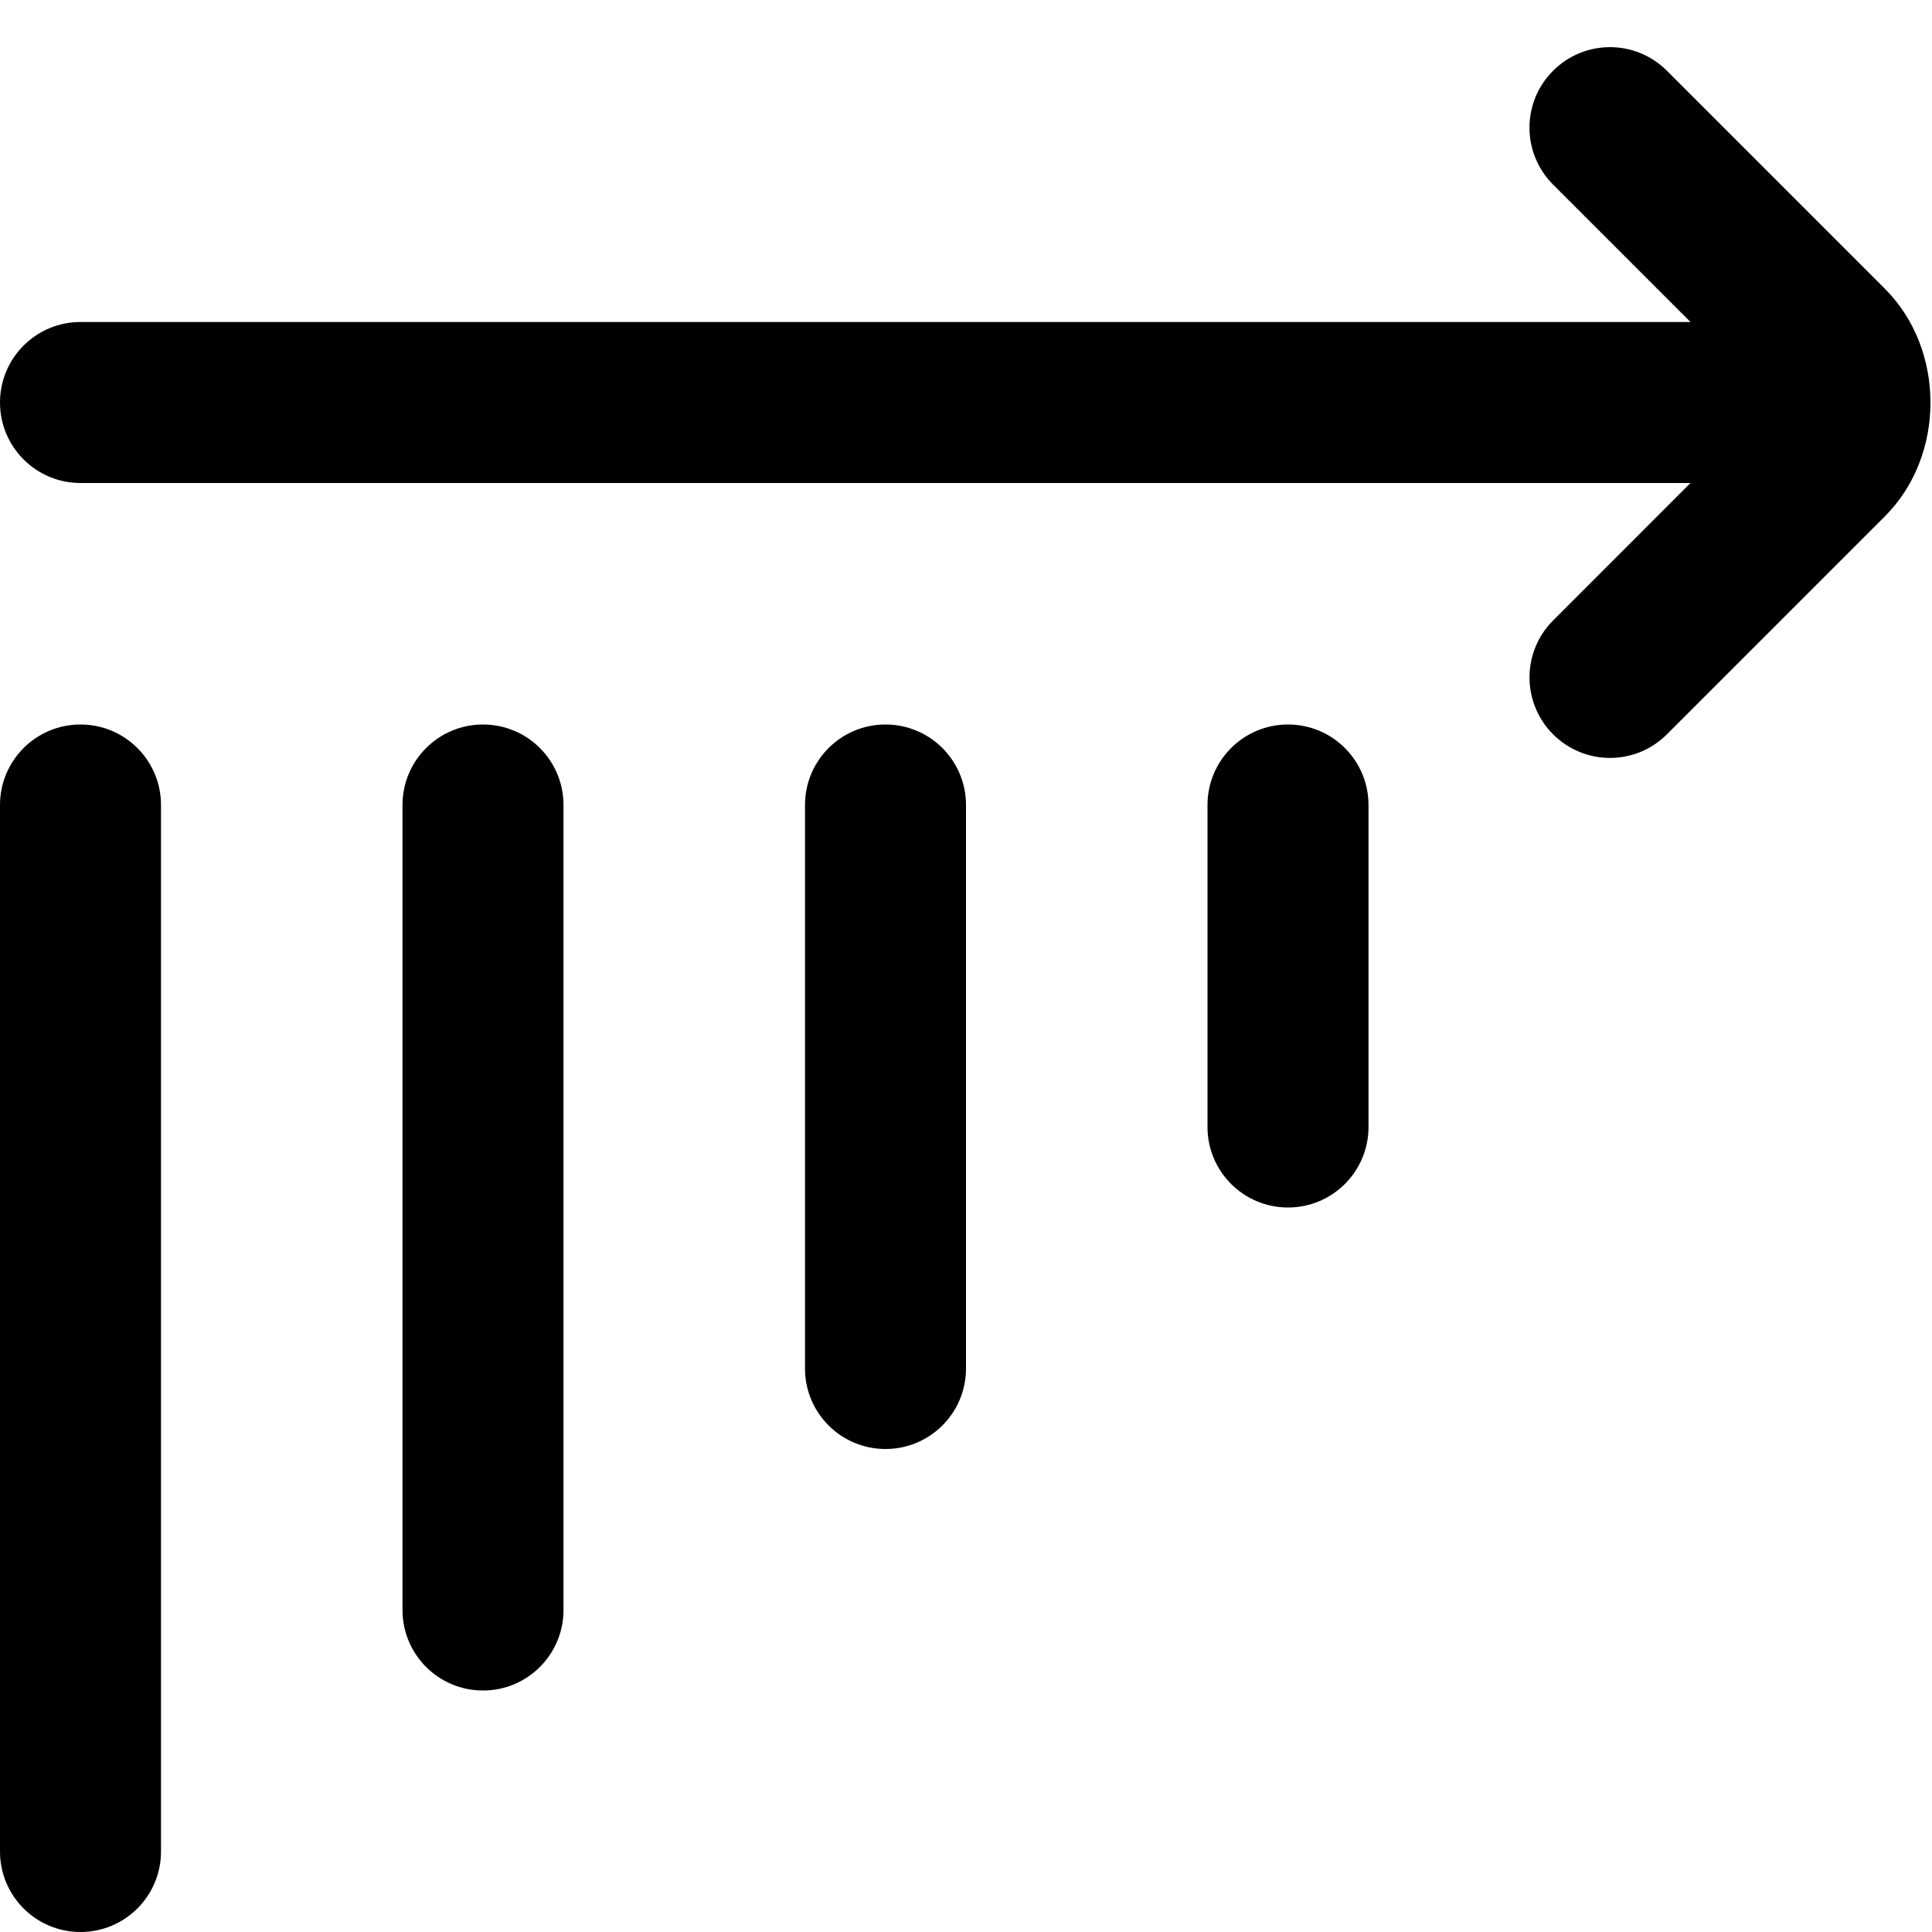 <?xml version="1.0" encoding="UTF-8"?>
<svg xmlns="http://www.w3.org/2000/svg" id="Layer_1" data-name="Layer 1" viewBox="0 0 24 24" width="512" height="512">
  <g transform="rotate(90 12 12)">
    <path d="M10,12h7c.552,0,1,.447,1,1s-.448,1-1,1h-7c-.552,0-1-.447-1-1s.448-1,1-1Zm-1,6c0,.553,.448,1,1,1h10c.552,0,1-.447,1-1s-.448-1-1-1H10c-.552,0-1,.447-1,1Zm1-9h4c.552,0,1-.447,1-1s-.448-1-1-1h-4c-.552,0-1,.447-1,1s.448,1,1,1Zm13,13H10c-.552,0-1,.447-1,1s.448,1,1,1h13c.552,0,1-.447,1-1s-.448-1-1-1ZM9.122,3.293L6.415,.586C5.66-.17,4.342-.17,3.586,.586L.879,3.293c-.391,.391-.391,1.023,0,1.414s1.023,.391,1.414,0l1.707-1.707V23c0,.553,.448,1,1,1s1-.447,1-1V3l1.708,1.707c.195,.195,.451,.293,.707,.293s.512-.098,.707-.293c.391-.391,.391-1.023,0-1.414Z"/>
  </g>
</svg>